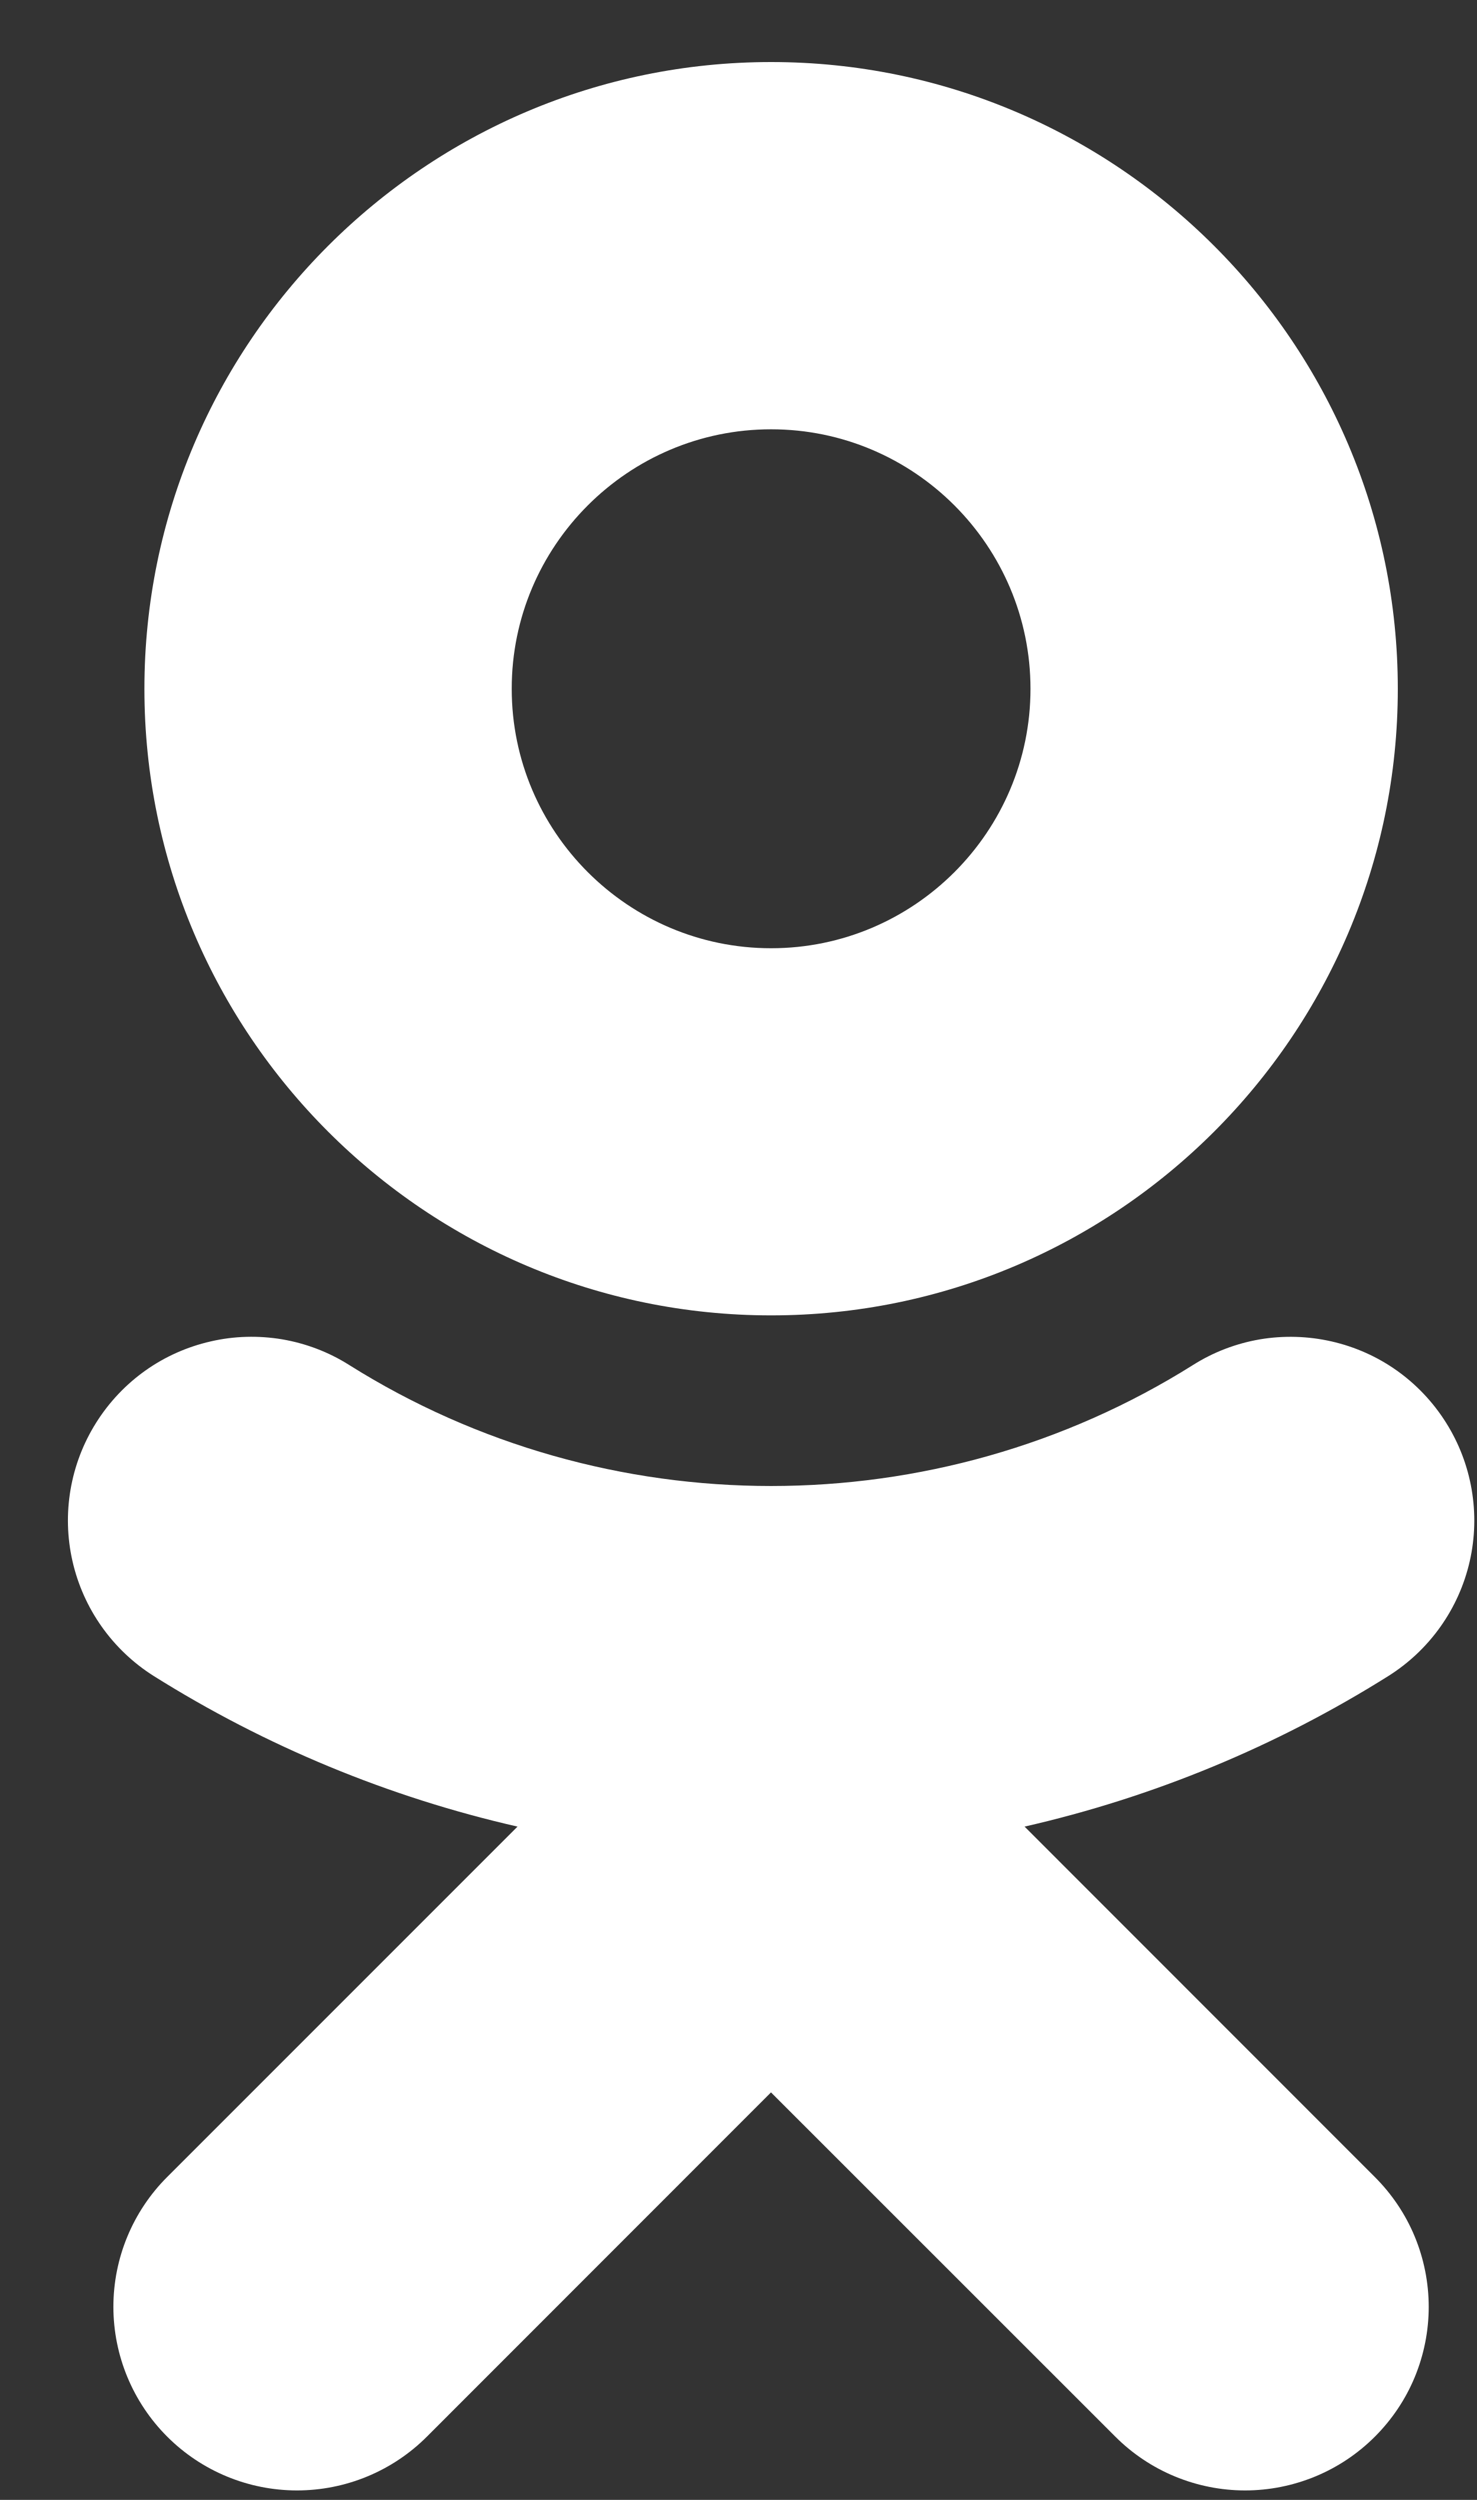 <svg width="13" height="22" viewBox="0 0 13 22" fill="none" xmlns="http://www.w3.org/2000/svg">
<rect x="0" y="0" width="13" height="22" fill="#333333" stroke="none"/>
<path d="M6.787 3.778C8.046 3.778 9.07 4.803 9.07 6.062C9.07 7.32 8.046 8.345 6.787 8.345C5.528 8.345 4.504 7.32 4.504 6.062C4.503 4.803 5.529 3.778 6.787 3.778ZM6.787 11.576C9.829 11.576 12.303 9.103 12.303 6.062C12.303 3.02 9.829 0.546 6.787 0.546C3.745 0.546 1.271 3.02 1.271 6.062C1.271 9.103 3.745 11.576 6.787 11.576ZM9.018 16.075C10.153 15.816 11.236 15.368 12.221 14.749C12.584 14.52 12.841 14.157 12.936 13.74C13.031 13.322 12.956 12.883 12.728 12.521C12.615 12.341 12.468 12.185 12.295 12.062C12.122 11.939 11.926 11.852 11.719 11.805C11.512 11.758 11.298 11.752 11.089 11.787C10.88 11.823 10.68 11.899 10.5 12.013C8.24 13.433 5.332 13.432 3.074 12.013C2.894 11.899 2.694 11.823 2.485 11.787C2.276 11.752 2.062 11.757 1.855 11.805C1.648 11.852 1.452 11.939 1.279 12.062C1.106 12.185 0.959 12.341 0.846 12.521C0.618 12.883 0.543 13.322 0.638 13.739C0.733 14.157 0.99 14.52 1.352 14.749C2.338 15.368 3.42 15.816 4.555 16.075L1.471 19.159C1.168 19.462 0.998 19.873 0.998 20.301C0.998 20.73 1.169 21.141 1.472 21.444C1.775 21.747 2.186 21.917 2.614 21.917C3.043 21.917 3.454 21.747 3.757 21.444L6.786 18.414L9.817 21.444C9.967 21.594 10.145 21.713 10.341 21.794C10.537 21.875 10.747 21.917 10.959 21.917C11.171 21.917 11.381 21.875 11.577 21.794C11.773 21.713 11.951 21.594 12.101 21.444C12.251 21.294 12.371 21.116 12.452 20.92C12.533 20.724 12.575 20.514 12.575 20.302C12.575 20.089 12.533 19.879 12.452 19.683C12.371 19.487 12.251 19.309 12.101 19.159L9.018 16.075Z" fill="white"/>
</svg>
